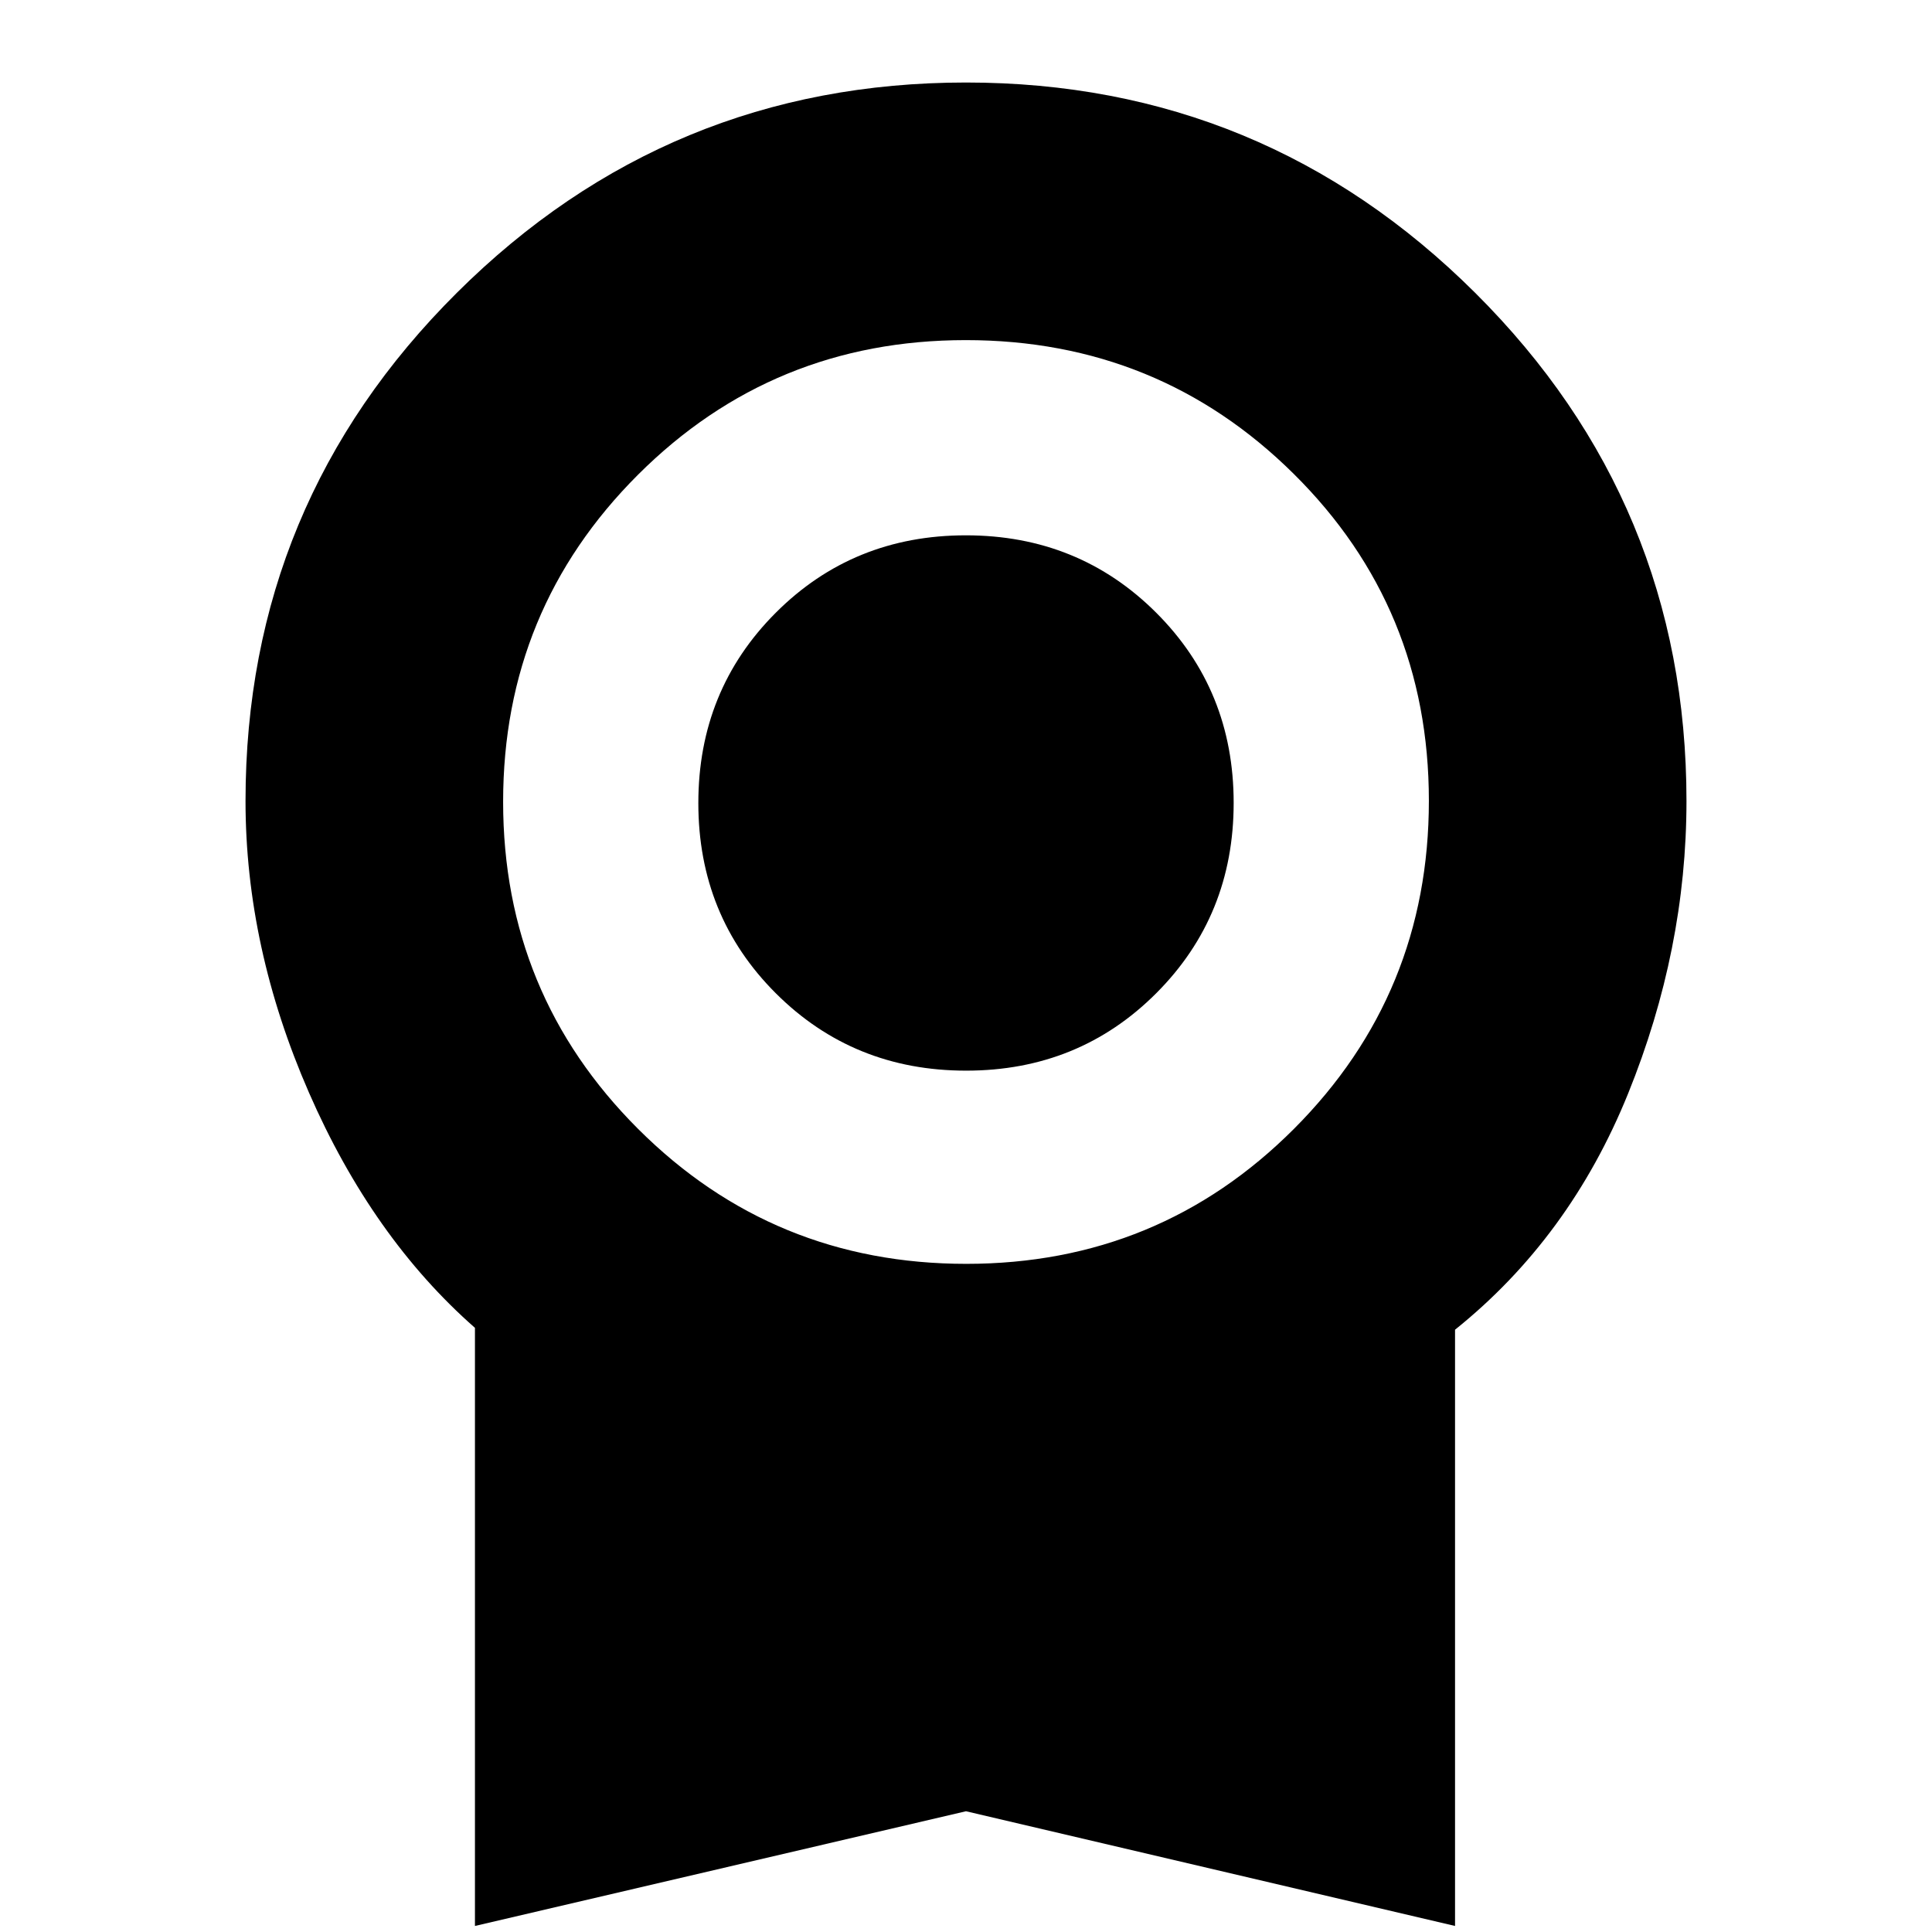 <svg xmlns="http://www.w3.org/2000/svg" height="20" viewBox="0 -960 960 960" width="20"><path d="M480.059-428Q424-428 385.5-466.441t-38.5-94.5Q347-617 385.441-655.5t94.5-38.5Q536-694 574.5-655.559t38.5 94.5Q613-505 574.559-466.5t-94.5 38.5ZM236-3v-297.205Q185-345 153.5-417.127T122-562q0-148 105-252.5T480-919q148 0 253 104.5T838-562q0 73.746-29 145.373t-86 117.353V-3L480-60 236-3Zm244.118-329Q576-332 643-399.118q67-67.117 67-163Q710-658 642.882-724.5q-67.117-66.5-163-66.5Q384-791 317-724.088t-67 162.5Q250-466 317.118-399q67.117 67 163 67Z"/></svg>